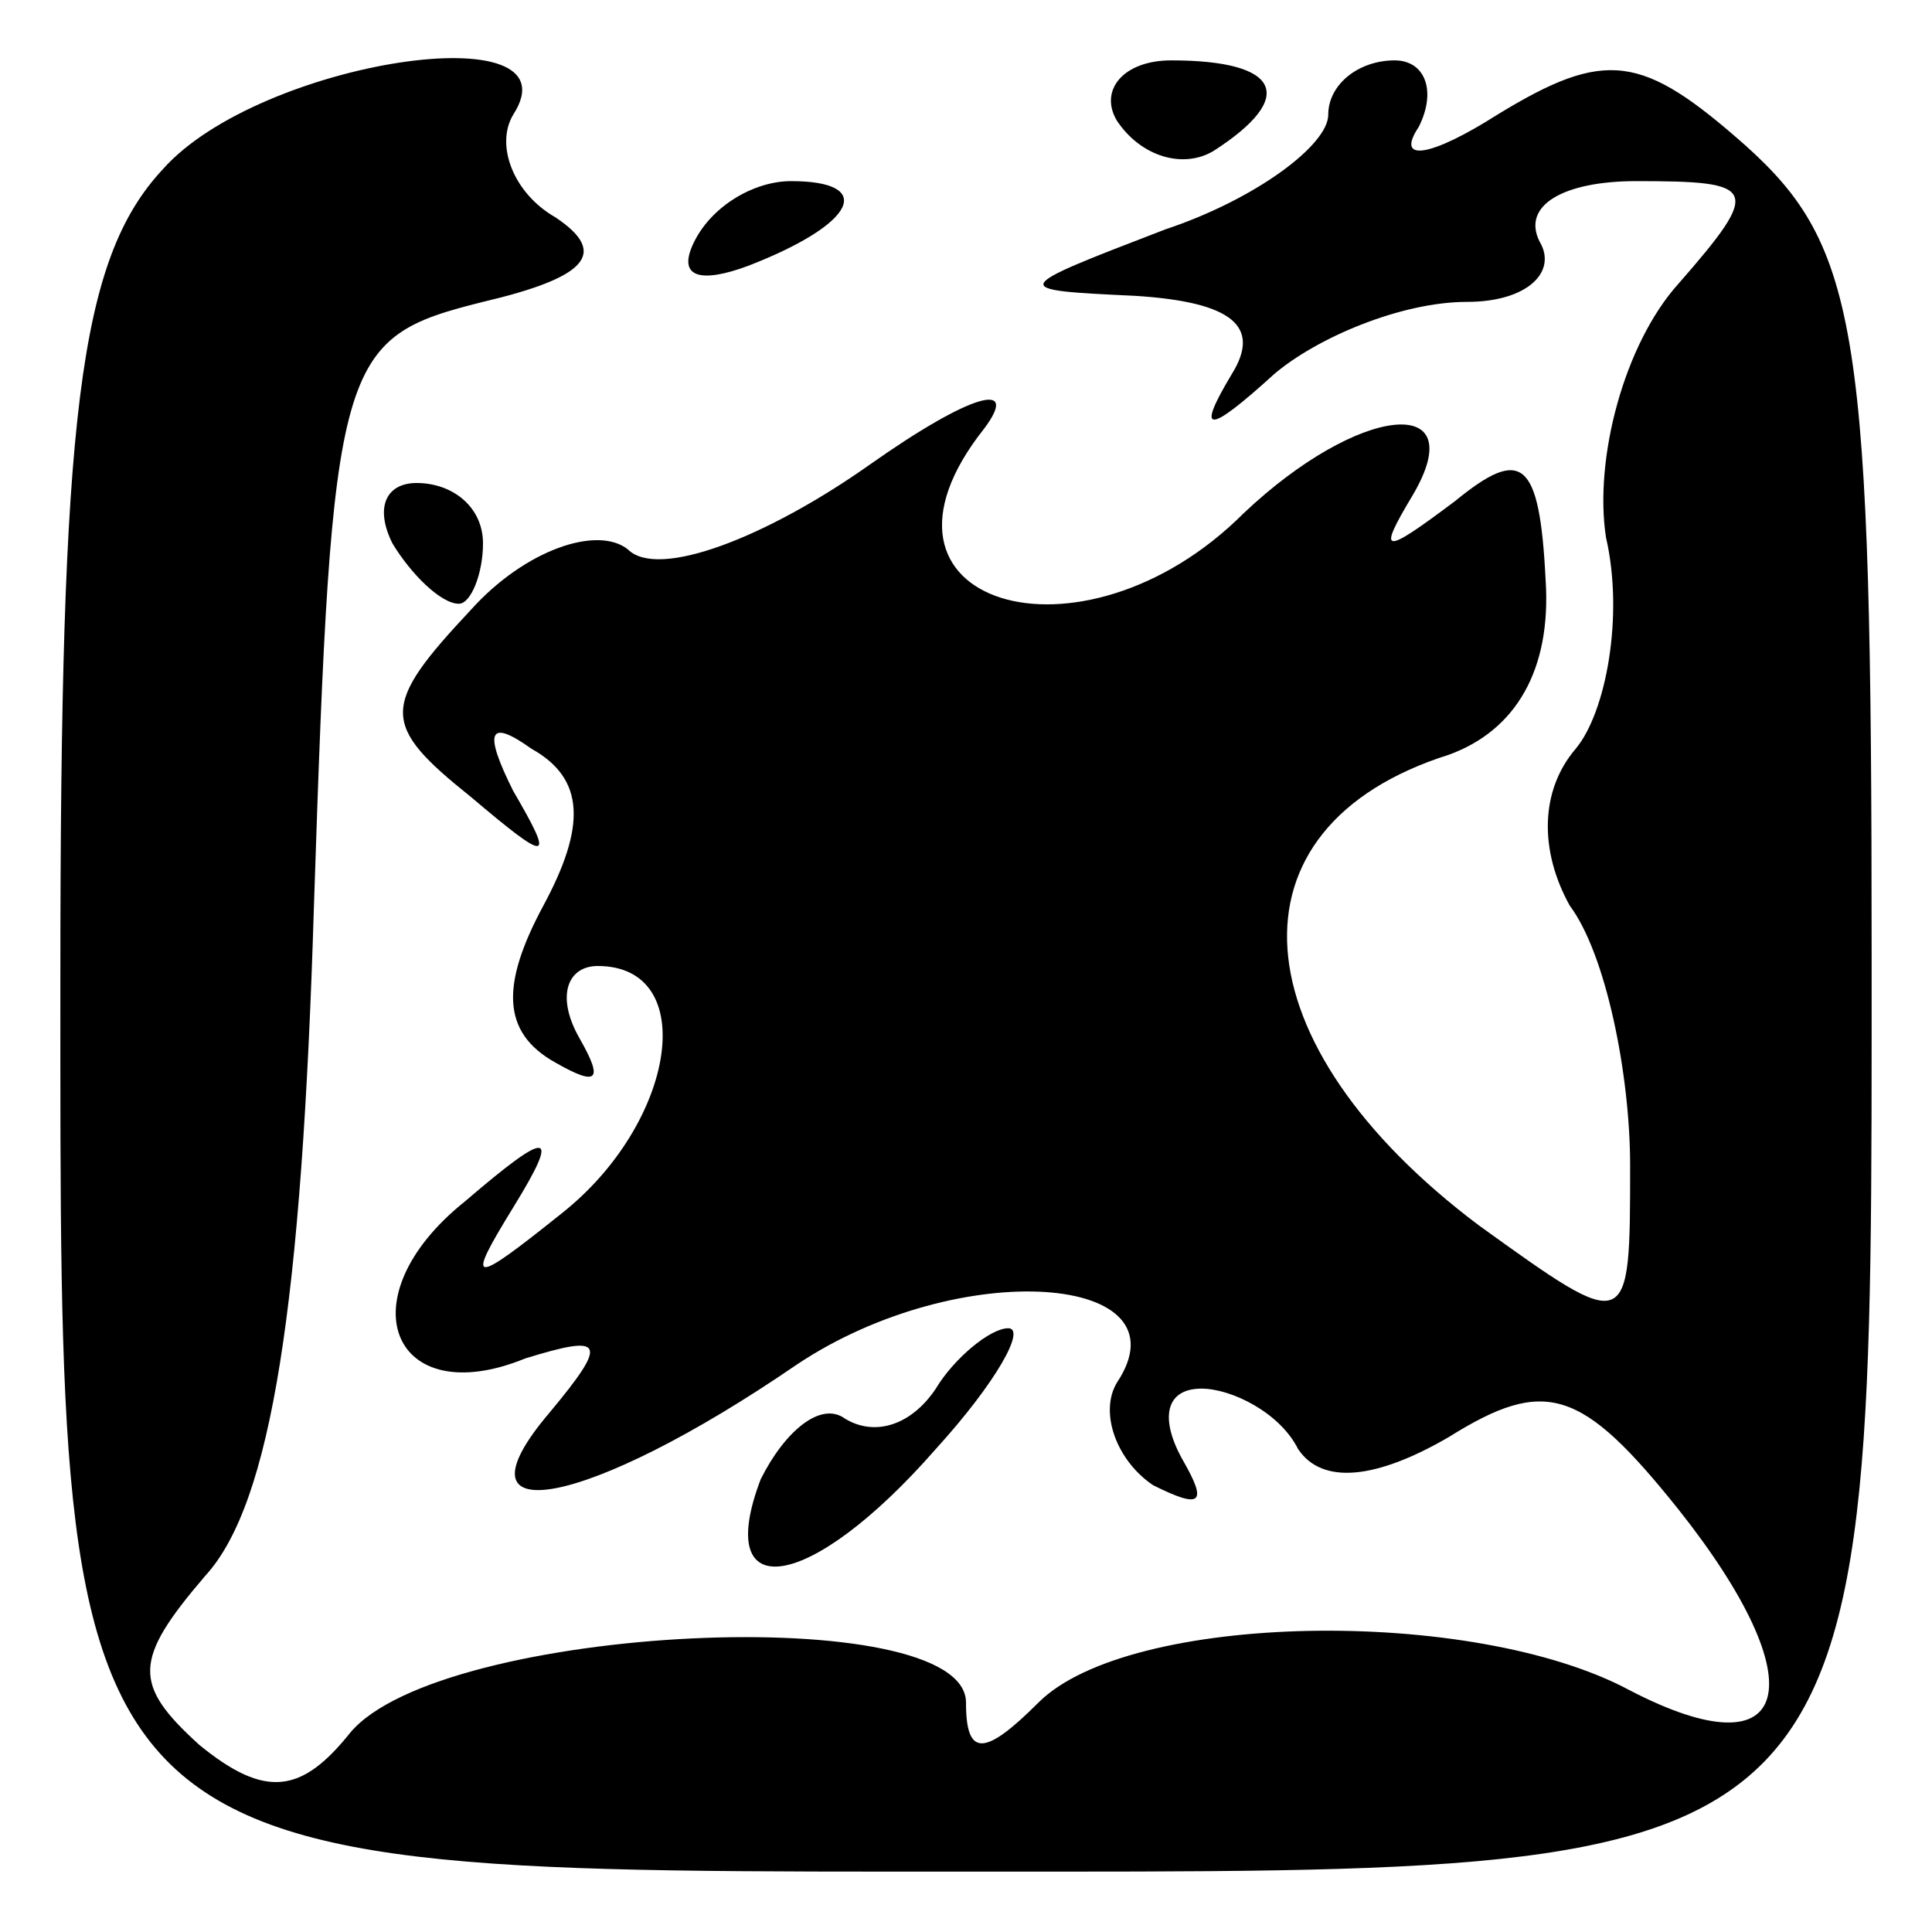 <?xml version="1.0" standalone="no"?>
<!DOCTYPE svg PUBLIC "-//W3C//DTD SVG 20010904//EN"
 "http://www.w3.org/TR/2001/REC-SVG-20010904/DTD/svg10.dtd">
<svg version="1.0" xmlns="http://www.w3.org/2000/svg"
 width="32pt" height="32pt" viewBox="0 0 32 32"
 preserveAspectRatio="xMidYMid meet">
<g transform="translate(0,32) scale(0.1,-0.1)"
fill="#000000" stroke="none">
<path fill="#000000" stroke="none" d="M27 292 c-14 -15 -17 -41 -17 -134 0
-150 -2 -148 152 -148 150 0 148 -2 148 152 0 103 -2 117 -21 134 -17 15 -23
16 -41 5 -11 -7 -17 -8 -13 -2 3 6 1 11 -4 11 -6 0 -11 -4 -11 -9 0 -5 -12
-14 -27 -19 -26 -10 -26 -10 -5 -11 16 -1 21 -5 16 -13 -6 -10 -4 -10 7 0 7 6
21 12 32 12 10 0 15 5 12 10 -3 6 4 10 16 10 20 0 21 -1 7 -17 -9 -10 -14 -29
-12 -42 3 -13 0 -29 -5 -35 -6 -7 -6 -17 -1 -26 6 -8 10 -28 10 -43 0 -28 0
-28 -25 -10 -40 30 -43 66 -5 78 11 4 17 14 16 29 -1 20 -4 22 -15 13 -12 -9
-13 -9 -7 1 10 17 -9 15 -28 -3 -27 -27 -66 -15 -43 14 6 8 -2 6 -19 -6 -17
-12 -35 -19 -40 -14 -5 4 -17 0 -26 -10 -15 -16 -15 -19 0 -31 13 -11 14 -11
7 1 -5 10 -4 12 3 7 9 -5 9 -13 2 -26 -7 -13 -7 -21 2 -26 7 -4 8 -3 4 4 -4 7
-2 12 3 12 17 0 13 -26 -6 -41 -15 -12 -16 -12 -8 1 8 13 6 13 -8 1 -20 -16
-12 -35 10 -26 13 4 14 3 4 -9 -17 -20 6 -16 41 8 27 18 65 15 53 -3 -3 -5 0
-13 6 -17 8 -4 9 -3 5 4 -4 7 -3 12 3 12 5 0 13 -4 16 -10 4 -6 13 -5 25 2 16
10 22 8 38 -12 23 -29 19 -44 -8 -30 -26 14 -83 13 -98 -2 -9 -9 -12 -9 -12 0
0 17 -87 13 -102 -5 -8 -10 -14 -11 -25 -2 -11 10 -11 14 1 28 11 12 16 45 18
111 3 91 4 94 28 100 17 4 21 8 12 14 -7 4 -10 12 -7 17 11 17 -42 9 -58 -9z"/>
<path fill="#000000" stroke="none" d="M185 300 c4 -6 11 -8 16 -5 14 9 11 15
-7 15 -8 0 -12 -5 -9 -10z"/>
<path fill="#000000" stroke="none" d="M115 280 c-3 -6 1 -7 9 -4 18 7 21 14
7 14 -6 0 -13 -4 -16 -10z"/>
<path fill="#000000" stroke="none" d="M65 230 c3 -5 8 -10 11 -10 2 0 4 5 4
10 0 6 -5 10 -11 10 -5 0 -7 -4 -4 -10z"/>
<path fill="#000000" stroke="none" d="M155 90 c-4 -6 -10 -8 -15 -5 -4 3 -10
-2 -14 -10 -8 -21 8 -19 29 5 10 11 15 20 12 20 -3 0 -9 -5 -12 -10z"/>
</g>
</svg>

